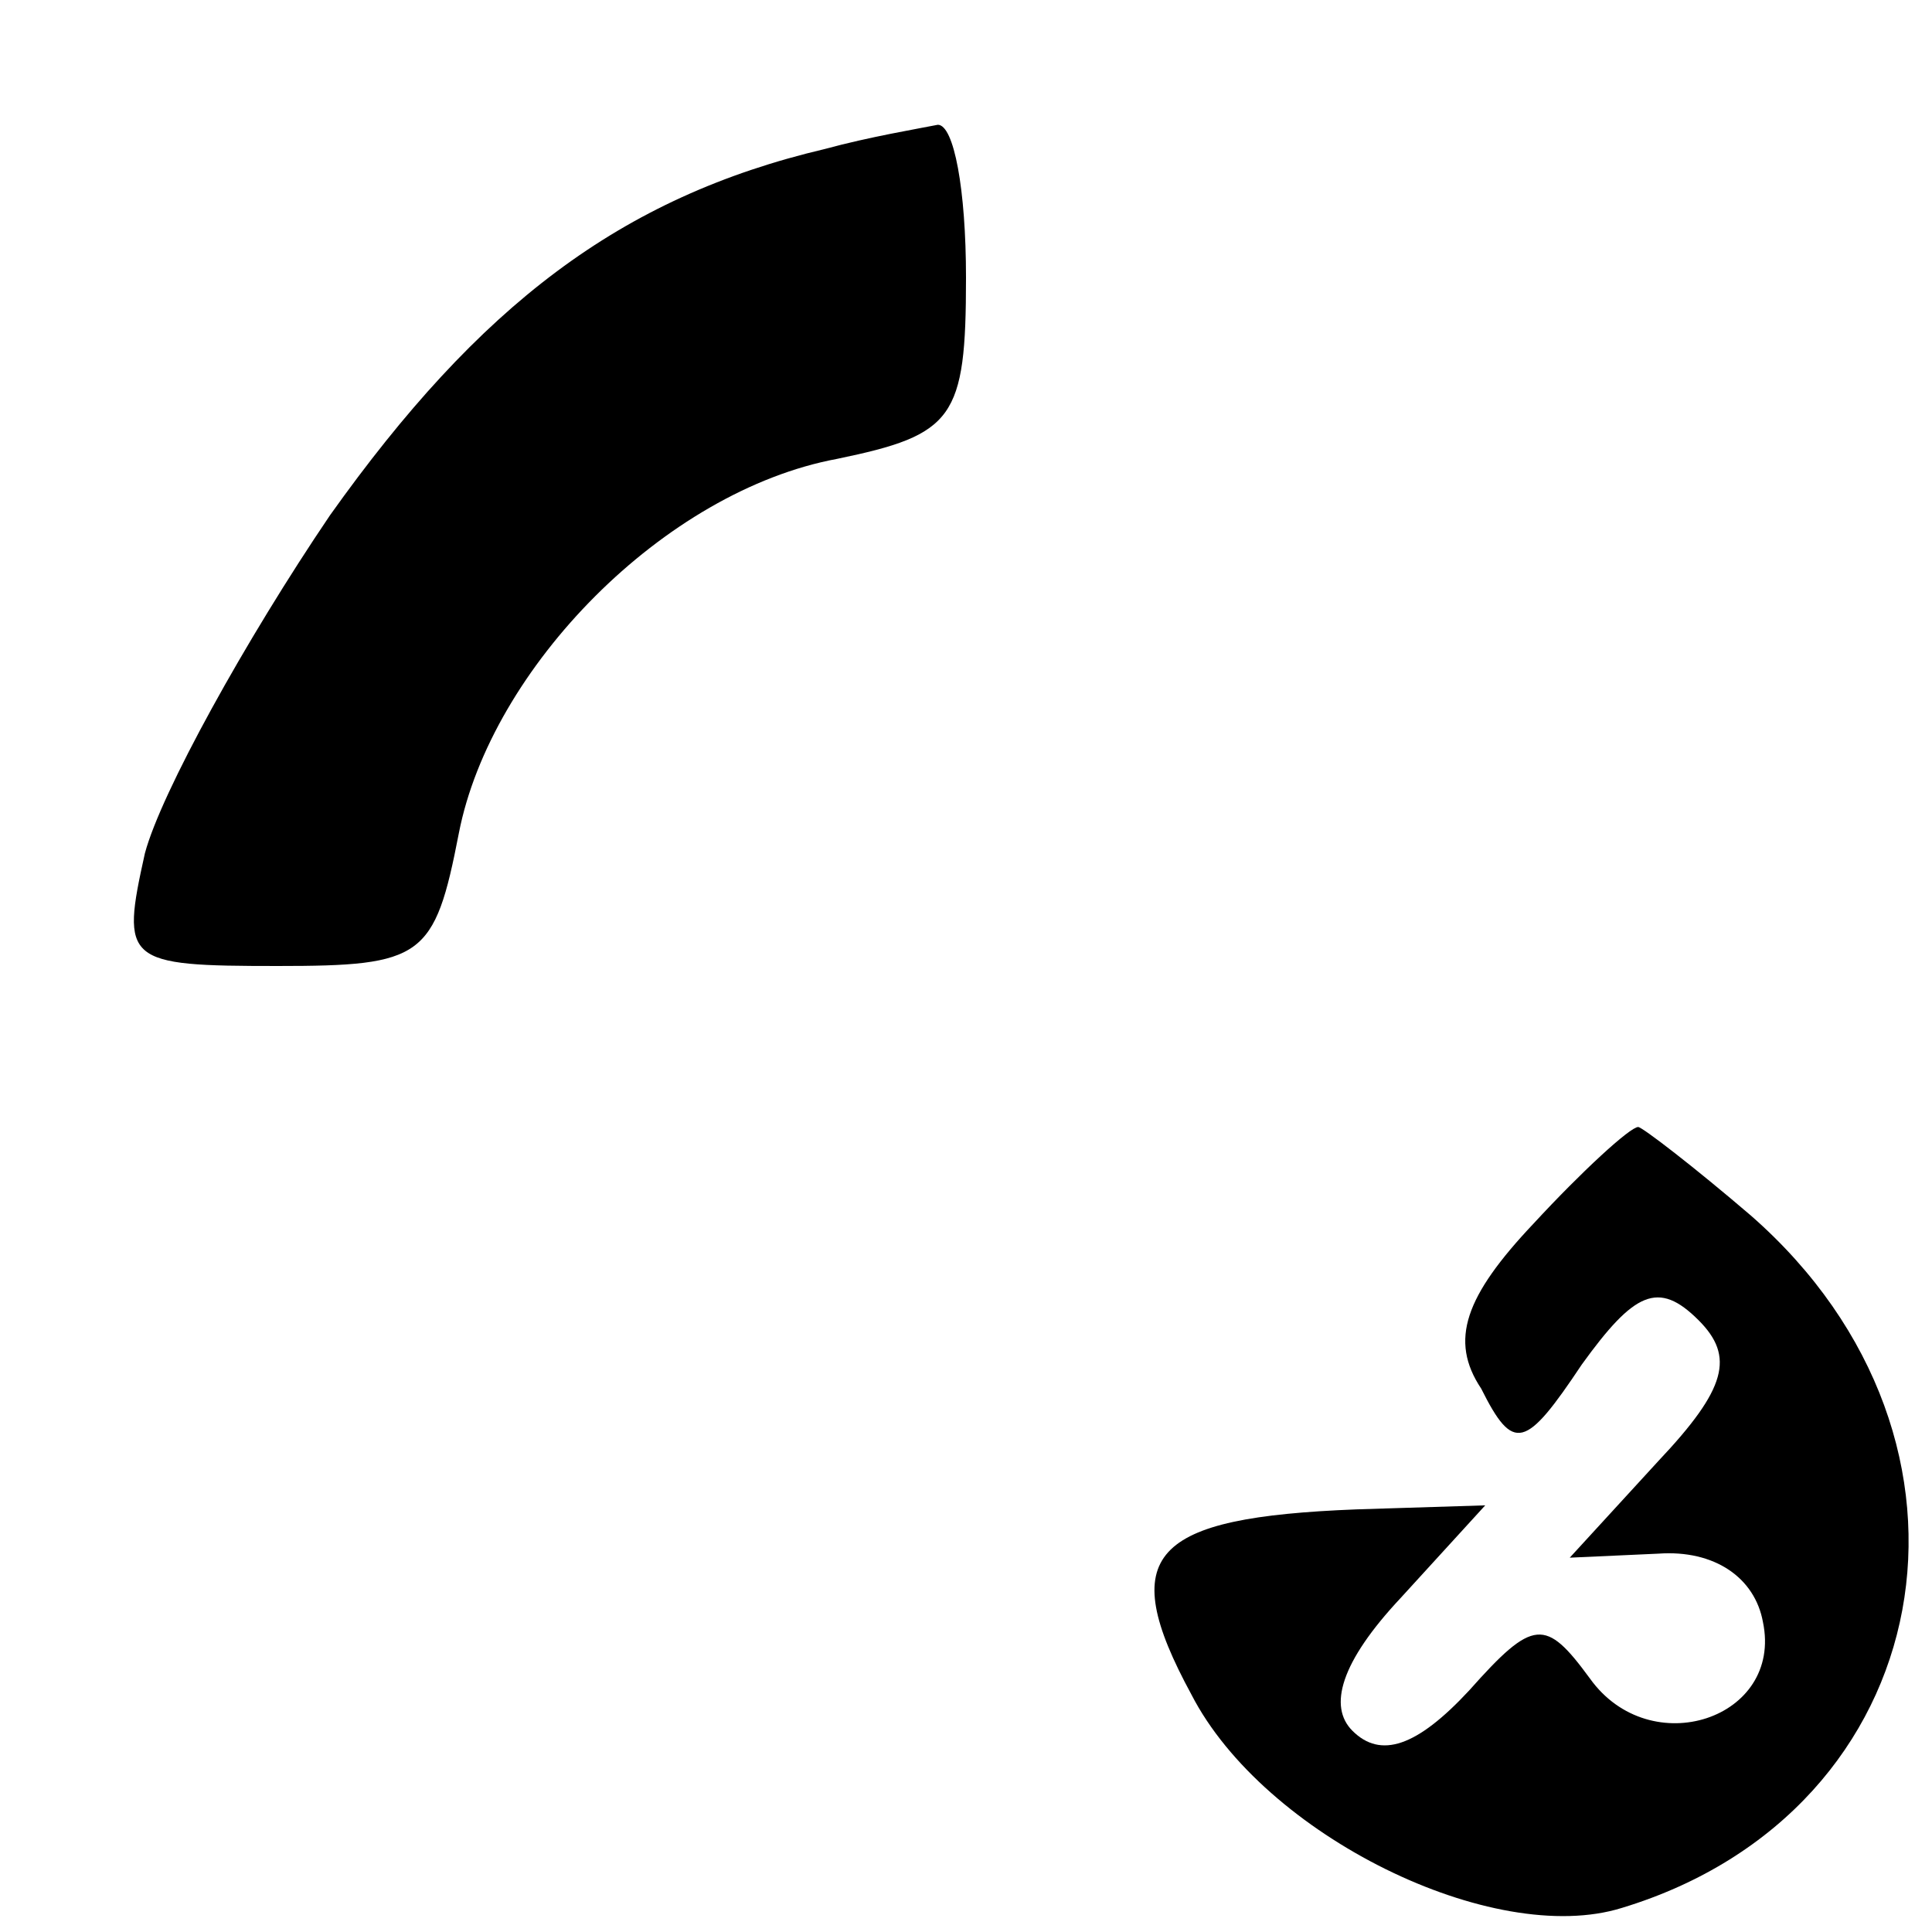 <?xml version="1.0" standalone="no"?>
<!DOCTYPE svg PUBLIC "-//W3C//DTD SVG 20010904//EN"
 "http://www.w3.org/TR/2001/REC-SVG-20010904/DTD/svg10.dtd">
<svg version="1.0" xmlns="http://www.w3.org/2000/svg"
 width="48pt" height="48pt" viewBox="0 0 48 48"
 preserveAspectRatio="xMidYMid meet">

<g transform="translate(0,48) scale(0.1,-0.1)"
fill="#000000" stroke="none">
<path d="M205 443 c-51 -12 -86 -39 -123 -91 -21 -31 -42 -69 -46 -84 -6 -27
-5 -28 33 -28 36 0 39 2 45 33 8 41 51 85 94 93 29 6 32 10 32 45 0 22 -3 38
-7 38 -5 -1 -17 -3 -28 -6z"/>
<path d="M381 176 c-17 -18 -21 -29 -13 -41 8 -16 11 -15 25 6 13 18 19 21 29
11 9 -9 7 -17 -10 -35 l-22 -24 22 1 c14 1 24 -6 26 -17 5 -24 -28 -35 -43
-14 -11 15 -14 15 -30 -3 -13 -14 -22 -17 -29 -10 -6 6 -3 17 12 33 l21 23
-32 -1 c-51 -2 -60 -11 -41 -46 18 -35 75 -63 107 -53 79 24 96 116 32 172
-14 12 -27 22 -28 22 -2 0 -14 -11 -26 -24z"/>
</g>
</svg>
